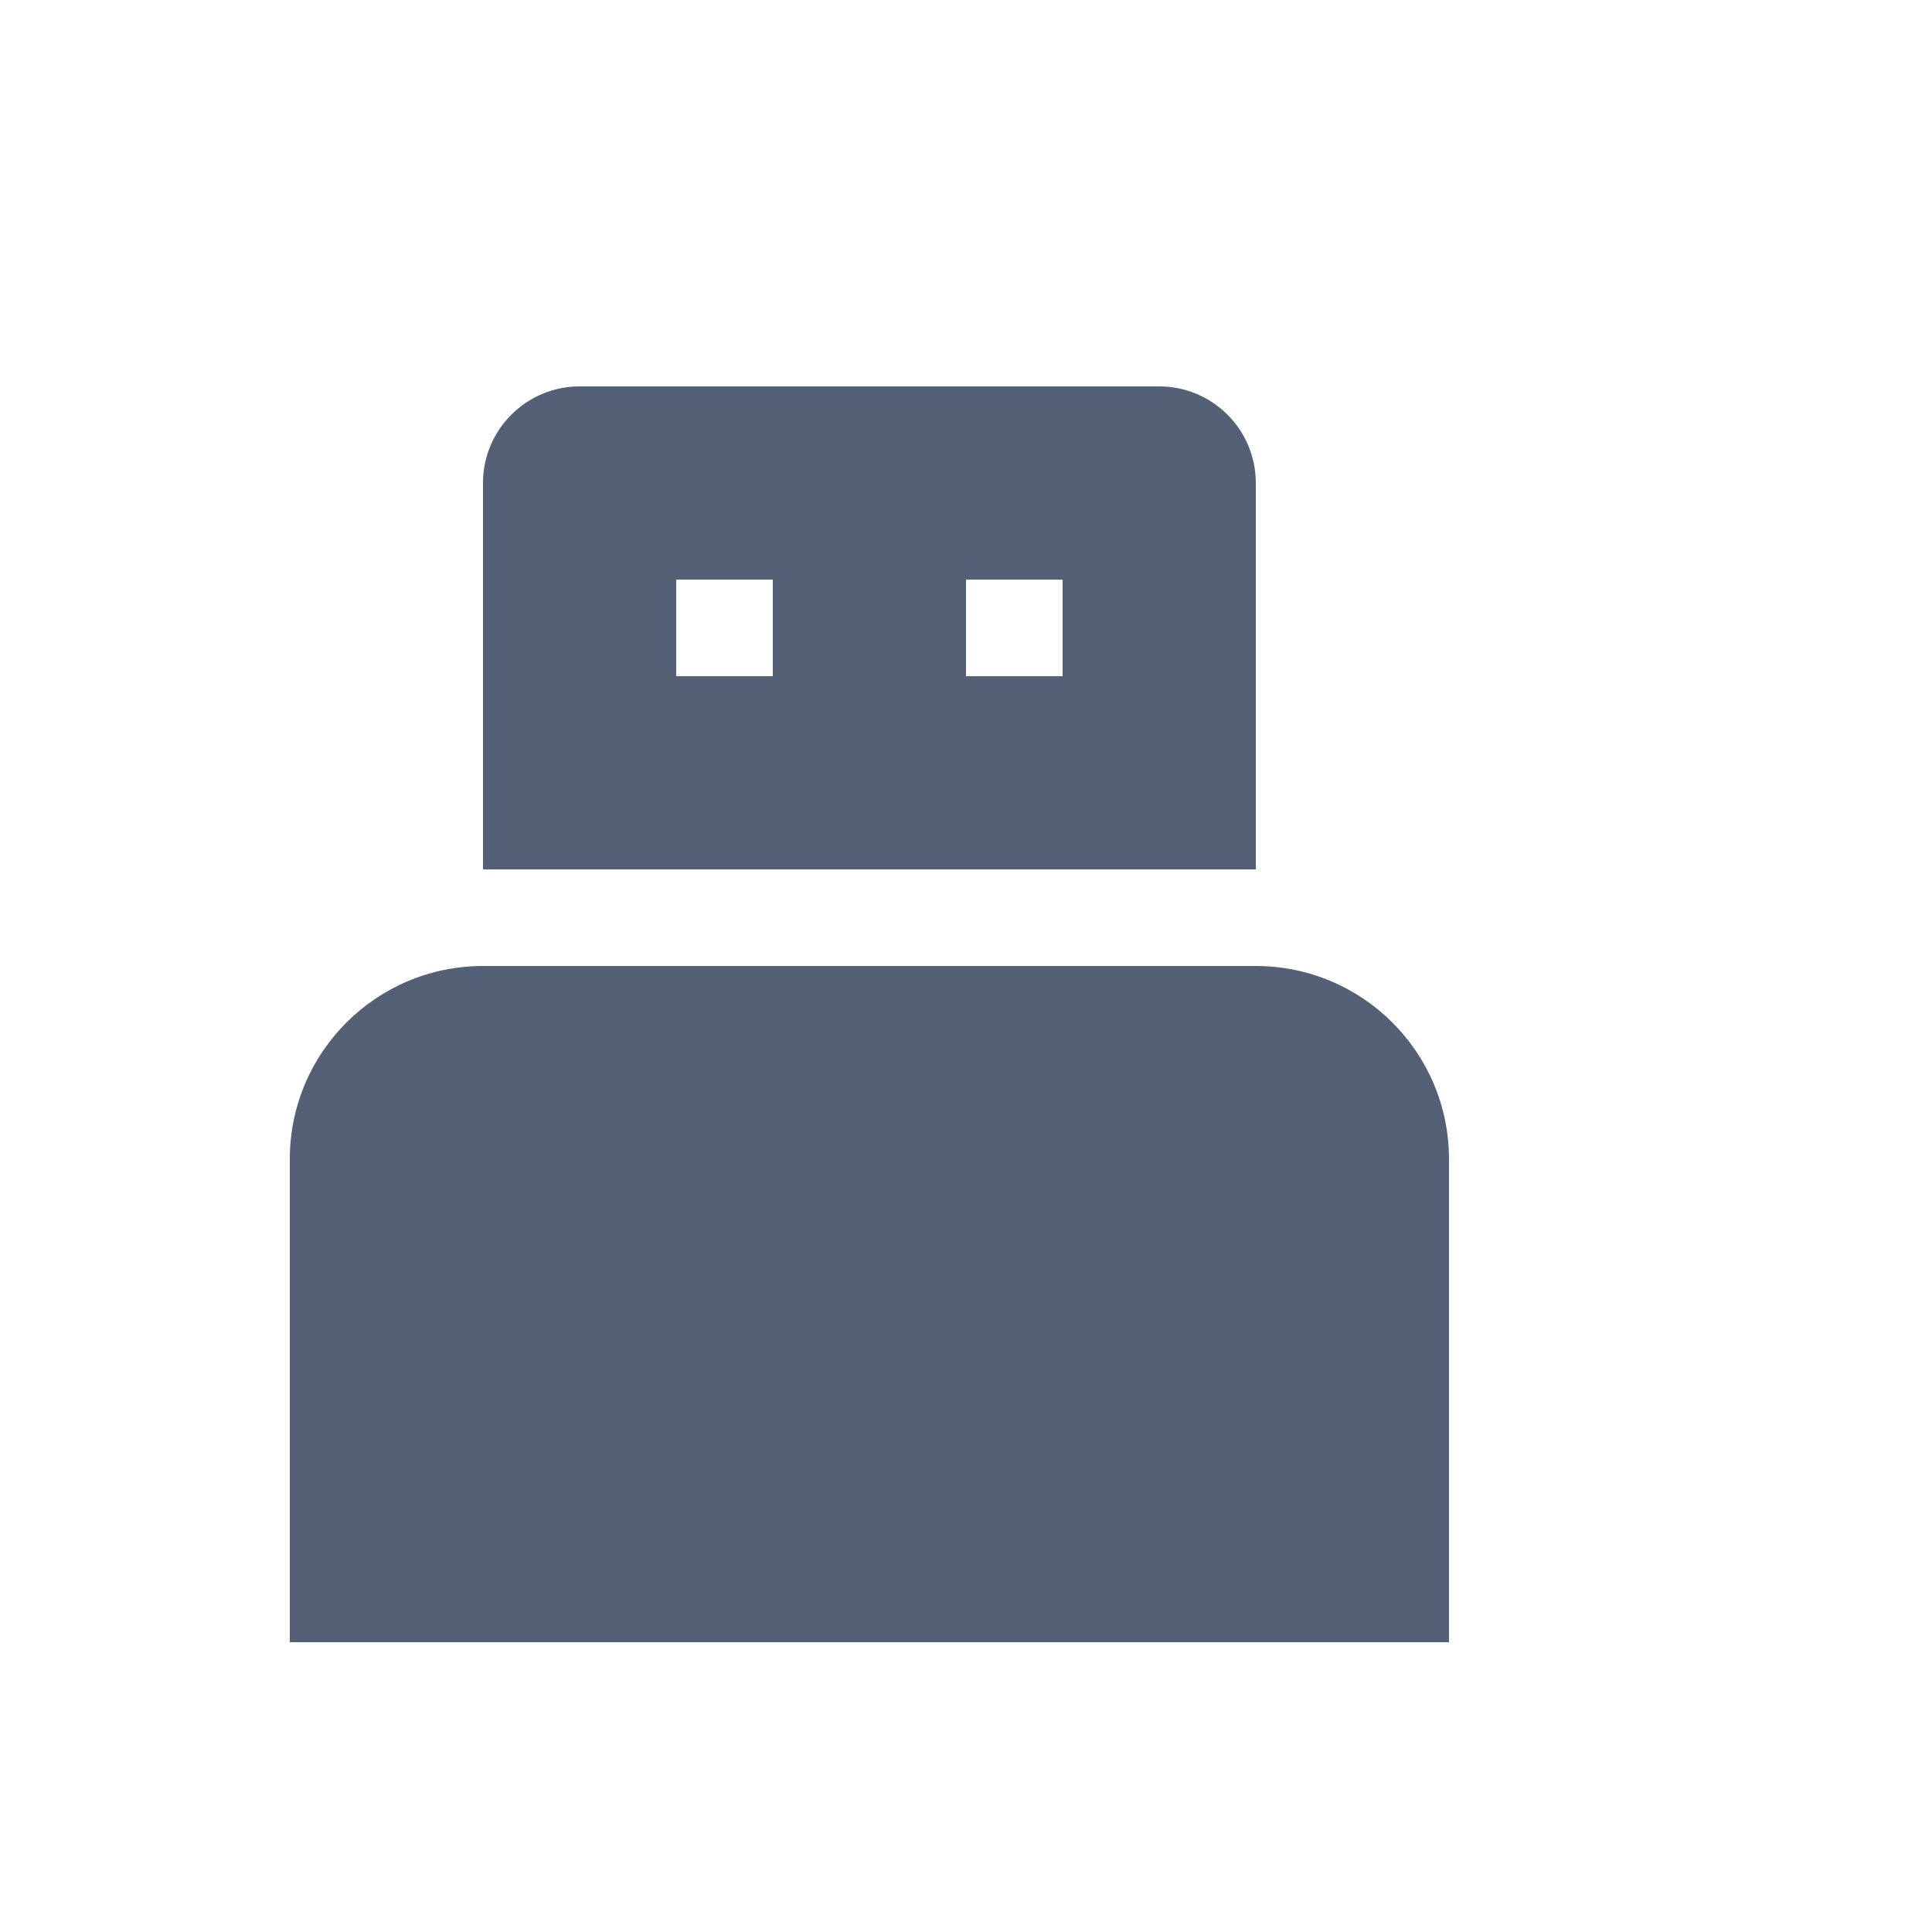 <?xml version="1.0" encoding="UTF-8"?>
<svg width="20px" height="20px" viewBox="0 0 20 20" version="1.1" xmlns="http://www.w3.org/2000/svg" xmlns:xlink="http://www.w3.org/1999/xlink">
    <!-- Generator: Sketch 58 (84663) - https://sketch.com -->
    <title>usb设备</title>
    <desc>Created with Sketch.</desc>
    <g id="usb设备" stroke="none" stroke-width="1" fill="none" fill-rule="evenodd">
        <path d="M13,10 C14.105,10 15,10.895 15,12 L15,17 L3,17 L3,12 C3,10.895 3.895,10 5,10 L13,10 Z M12,4 C12.552,4 13,4.448 13,5 L13,9 L5,9 L5,5 C5,4.448 5.448,4 6,4 L12,4 Z M8,6 L7,6 L7,7 L8,7 L8,6 Z M11,6 L10,6 L10,7 L11,7 L11,6 Z" id="形状结合" fill="#536076"></path>
    </g>
</svg>